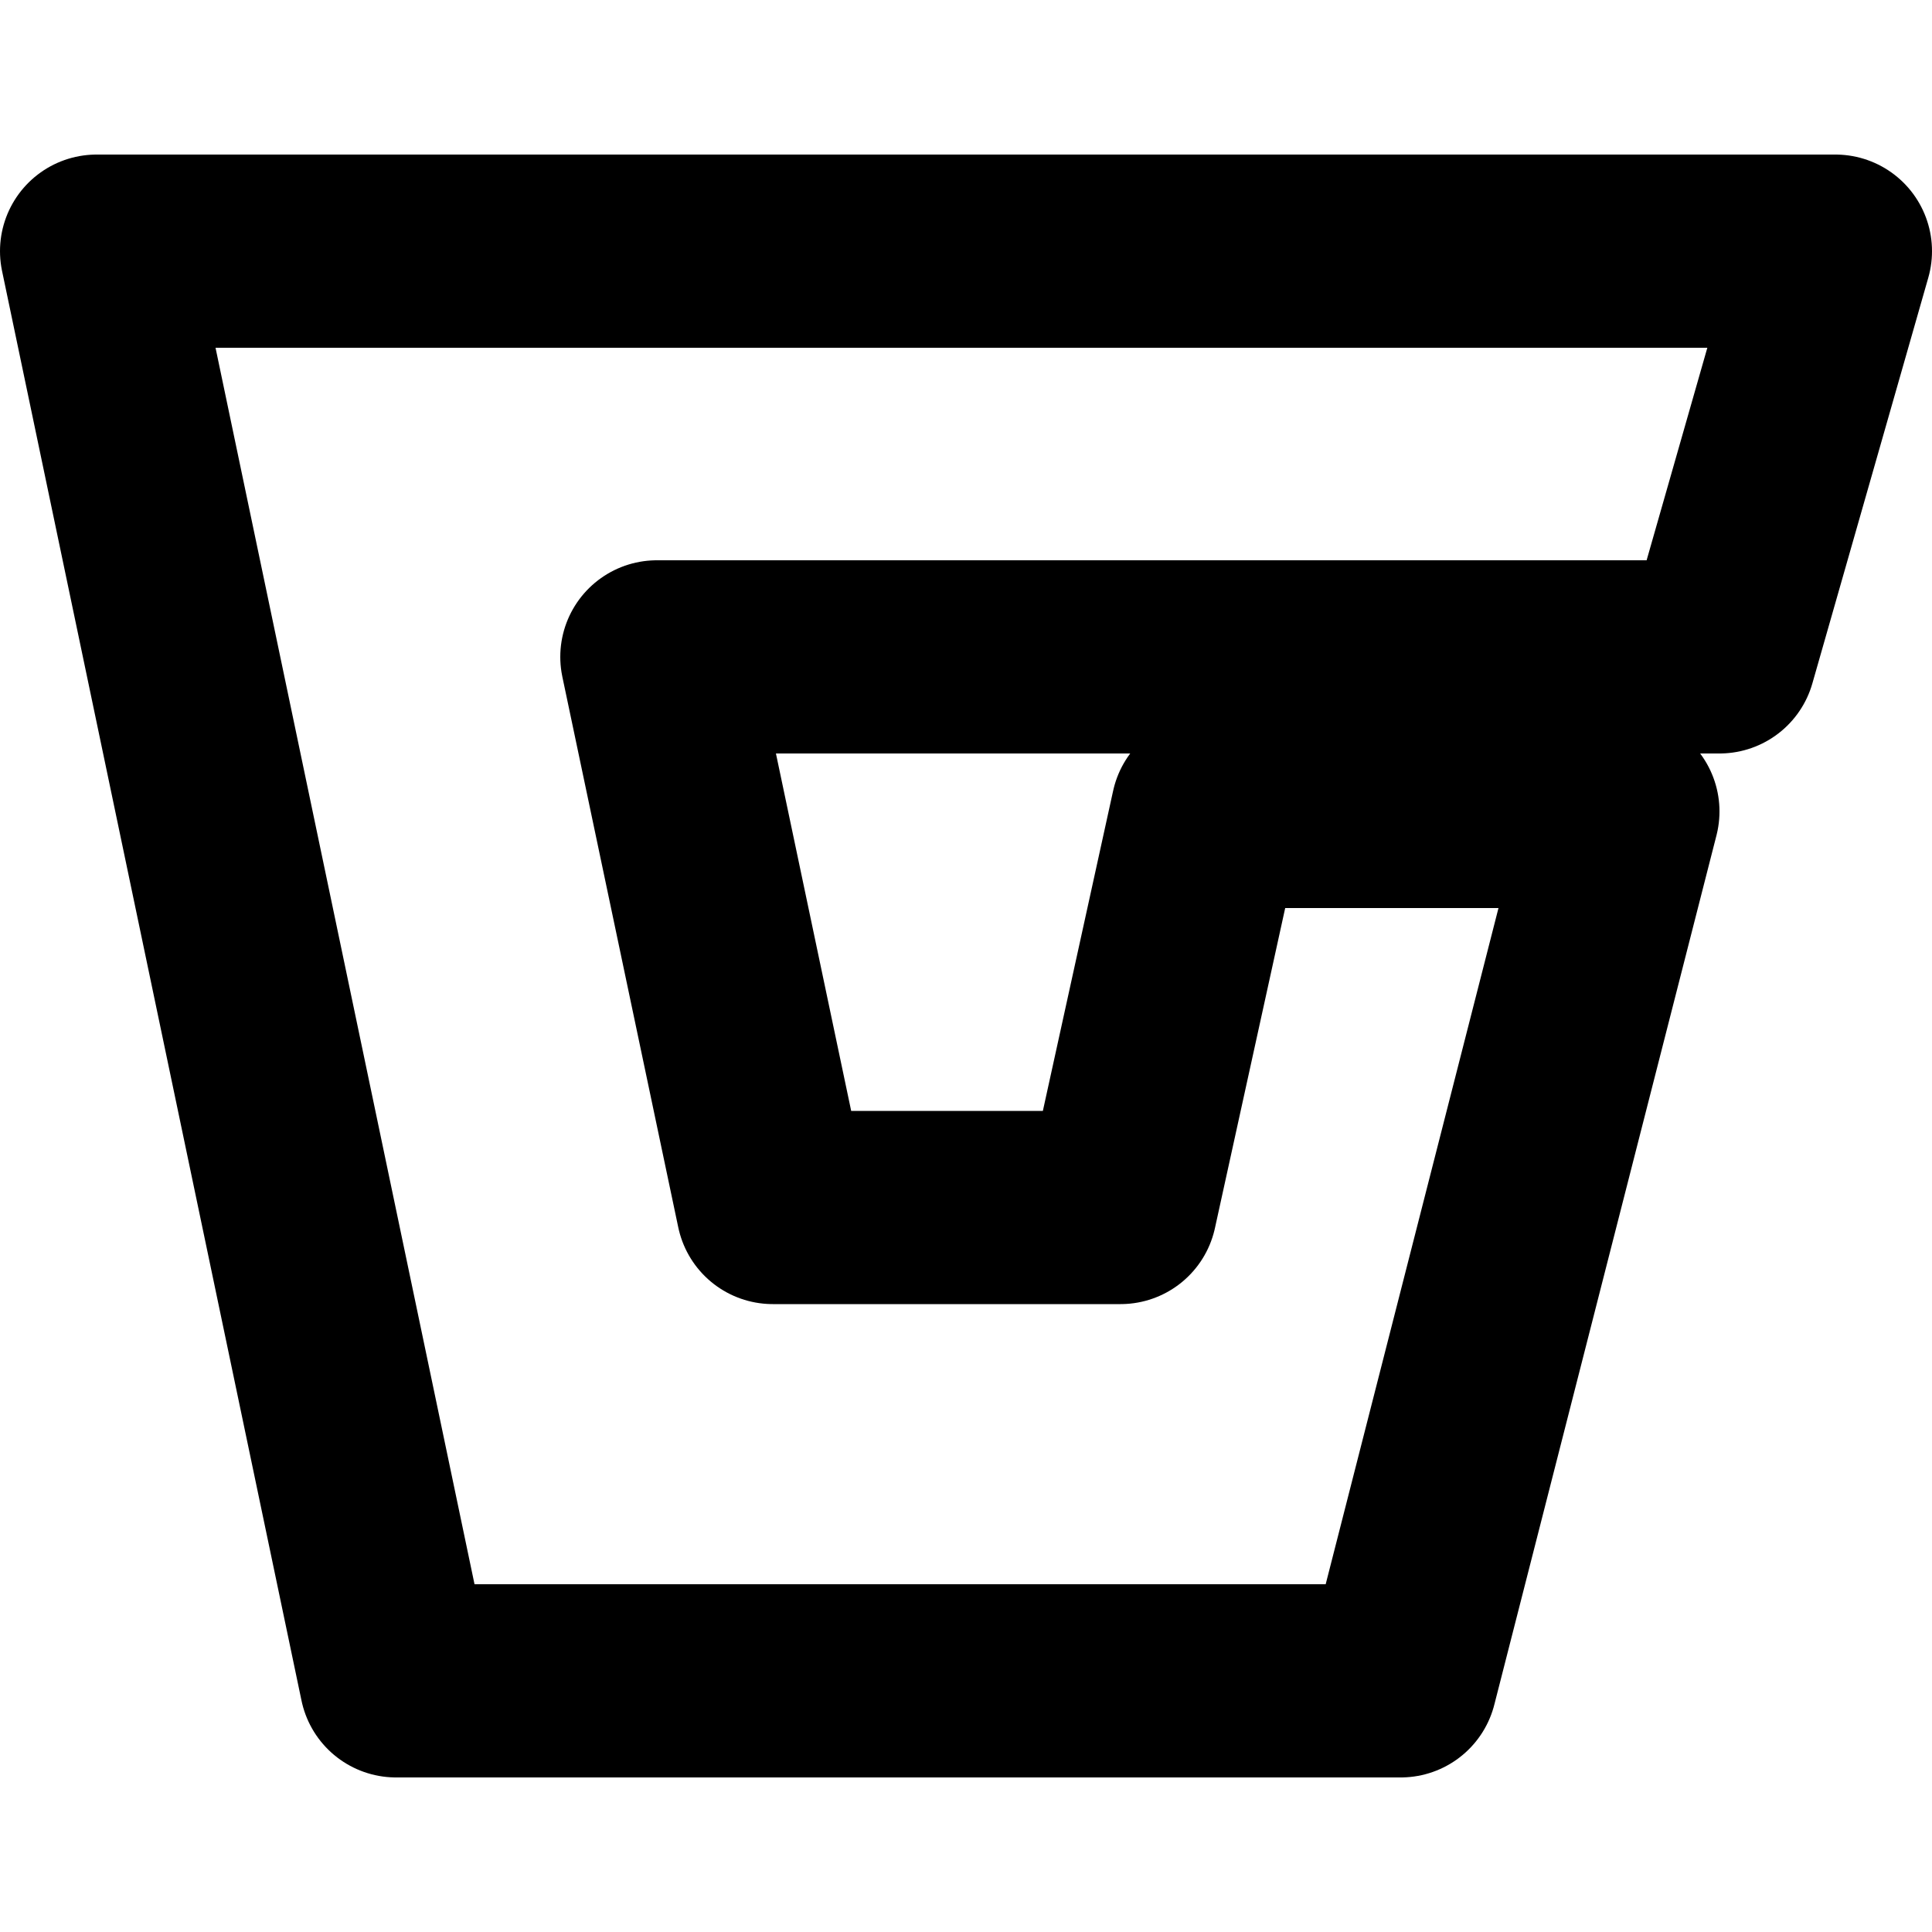 <?xml version="1.0" encoding="utf-8"?>
<!-- Generator: Adobe Illustrator 22.0.1, SVG Export Plug-In . SVG Version: 6.00 Build 0)  -->
<svg version="1.1" id="icon" xmlns="http://www.w3.org/2000/svg" xmlns:xlink="http://www.w3.org/1999/xlink" x="0px" y="0px"
	 viewBox="0 0 20 20" enable-background="new 0 0 20 20" xml:space="preserve">
<polyline fill="none" stroke="#000000" stroke-width="2" stroke-linecap="round" stroke-linejoin="round" stroke-miterlimit="10" points="
	14.5,17.4 16.8,8.4 12.5,8.4 11.6,12.5 8,12.5 6.8,6.8 17.8,6.8 19,2.6 1,2.6 4.1,17.4 14.5,17.4 "/>
</svg>
